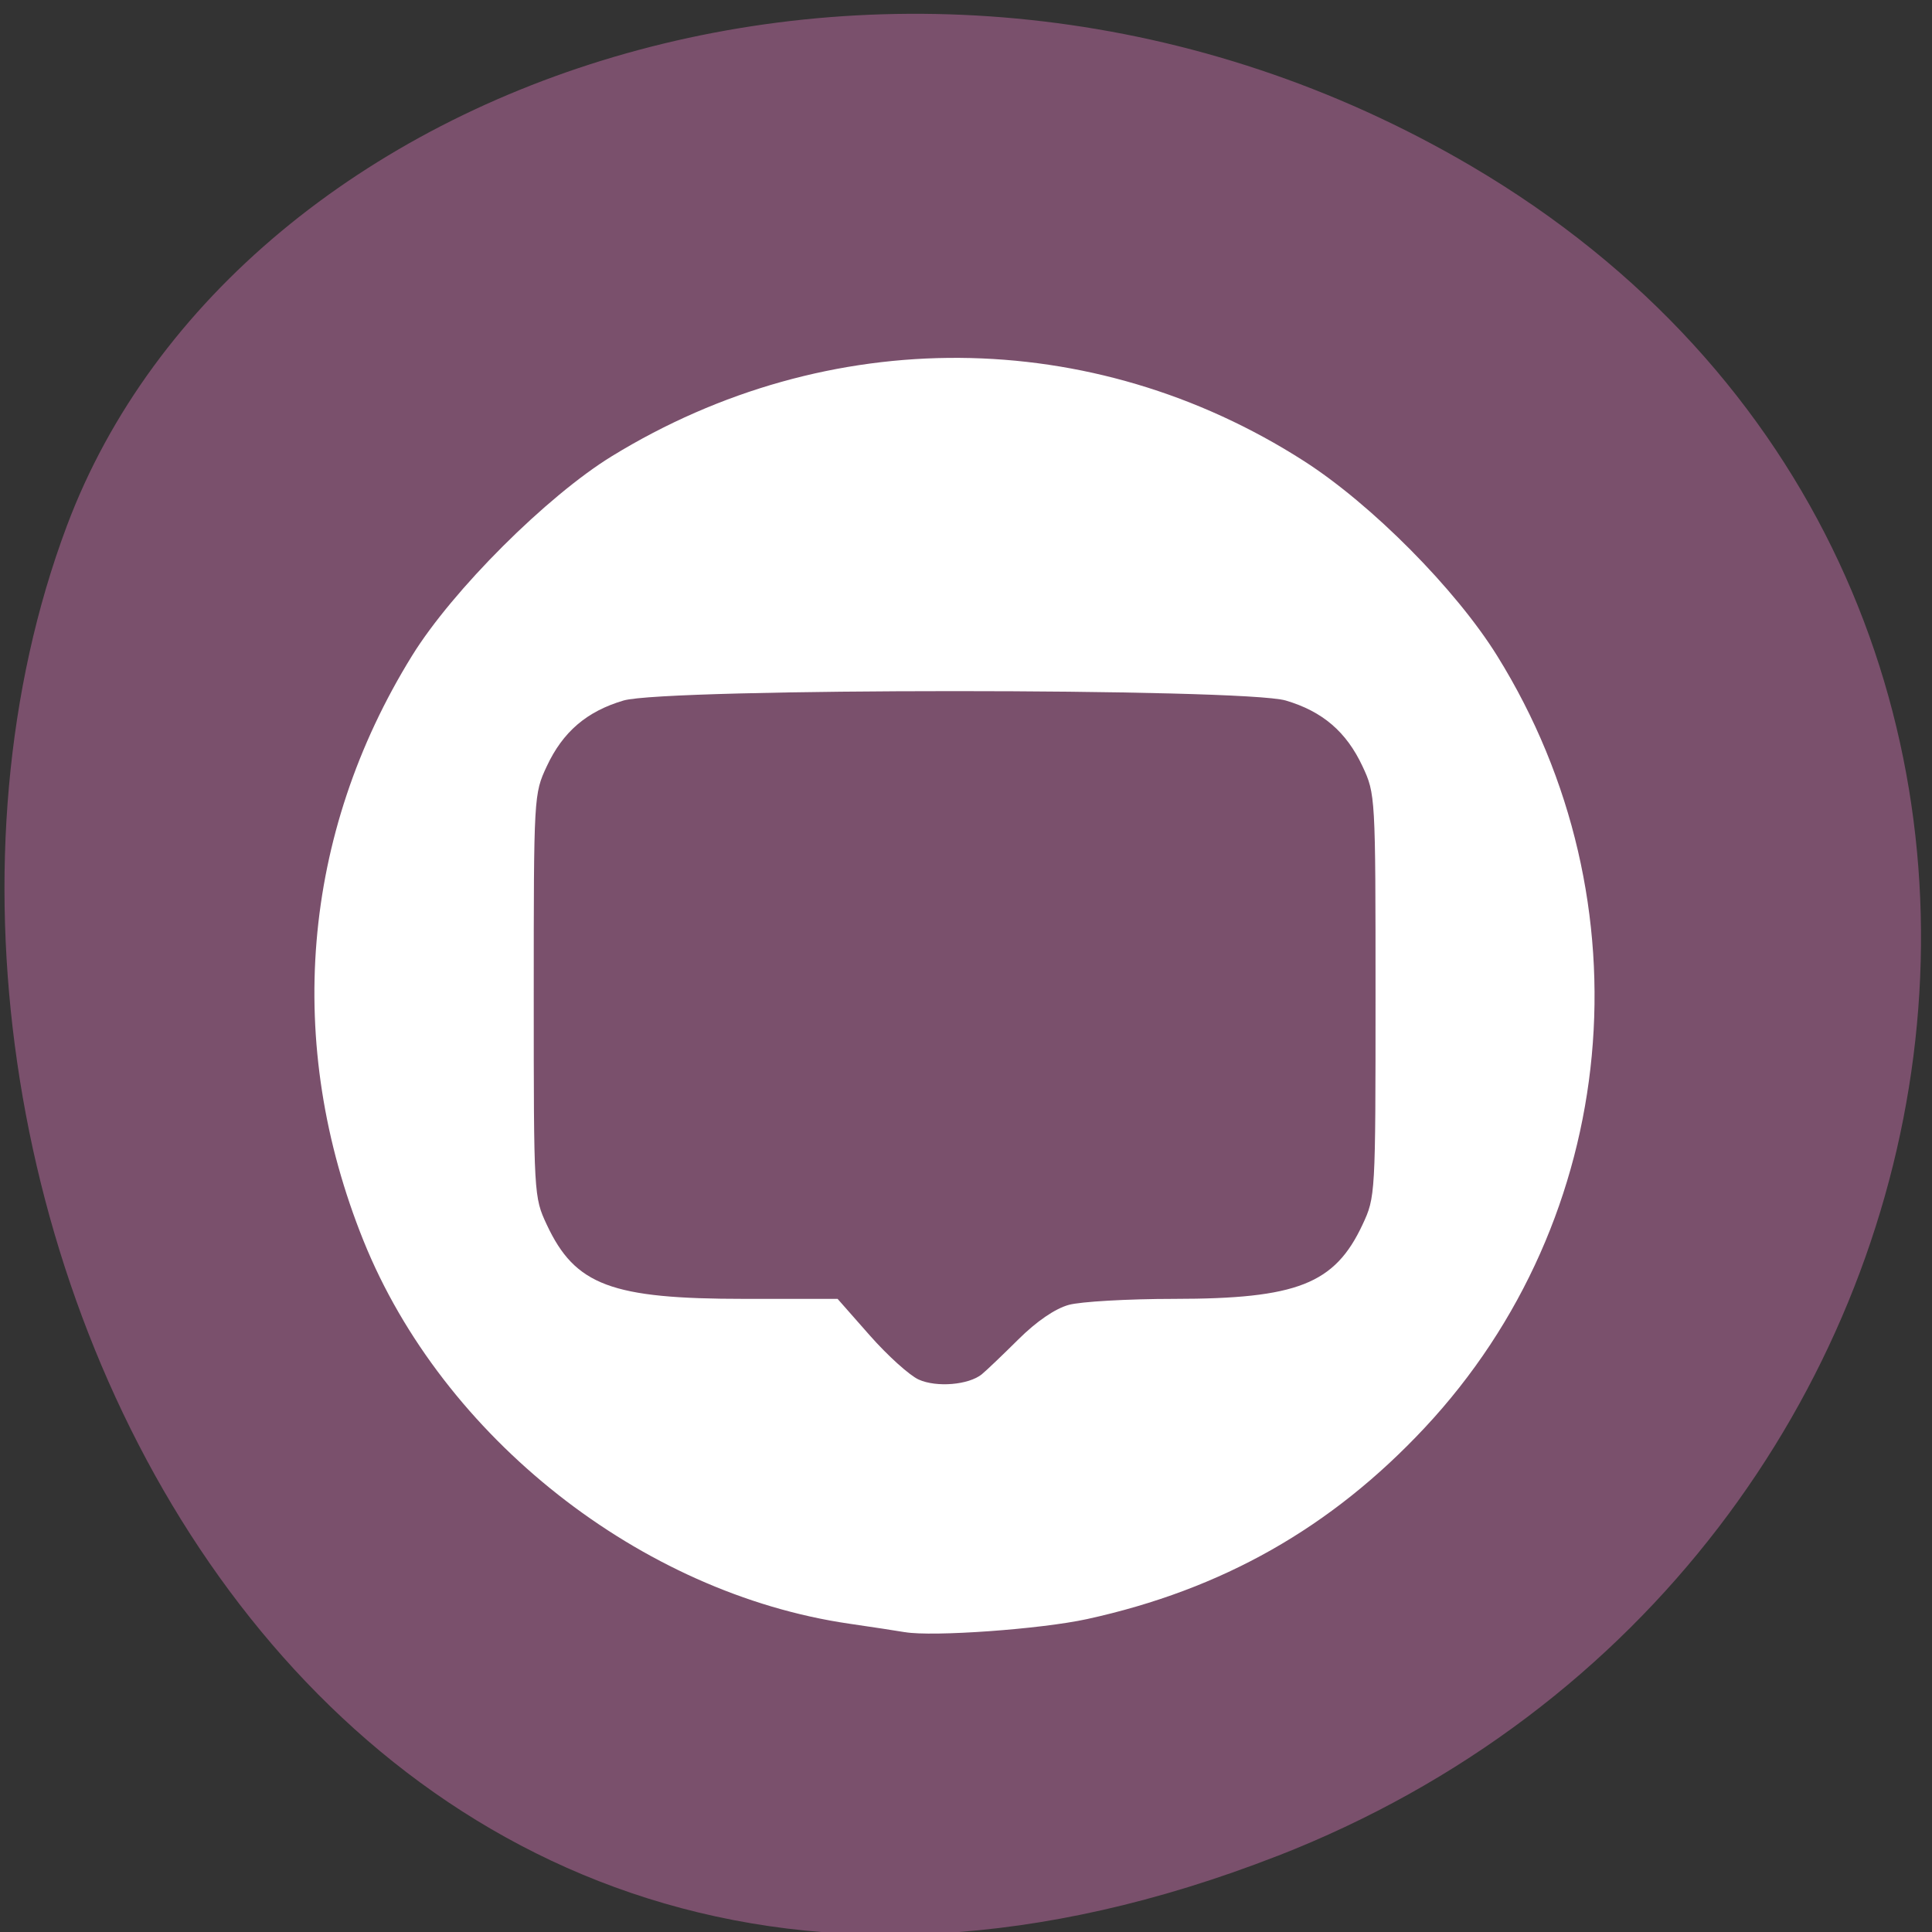 <svg xmlns="http://www.w3.org/2000/svg" viewBox="0 0 256 256"><rect x="0" y="0" width="256" height="256" fill="#333333" stroke="none"/><g fill="#7a506c" color="#000"><path d="m 244.84 882.37 c 49.681 128.5 -89.55 194.42 -176.23 161.67 -60.5 -22.859 -90.65 -113.97 -47.683 -187.62 54.22 -92.93 185.6 -73.16 223.92 25.949 z" transform="matrix(0 1 -0.992 0 1044.54 1.093)"/></g><g fill="#fff"><path d="m 132.08 352.21 c -1.383 -0.233 -5.907 -0.903 -10.06 -1.49 -37.855 -5.353 -73.806 -32.891 -88.18 -67.55 -14.422 -34.765 -11.268 -71.72 8.815 -103.26 7.354 -11.553 24.475 -28.16 36.28 -35.2 39.29 -23.415 87.13 -23.09 125.58 0.856 12.313 7.669 27.567 22.615 35.09 34.38 27.788 43.46 22.392 99.27 -13.17 136.22 -16.964 17.627 -36.741 28.518 -61.25 33.732 -8.404 1.788 -28.05 3.157 -33.1 2.307 z m 13.998 -45.515 c 0.786 -0.621 3.77 -3.389 6.631 -6.151 3.282 -3.168 6.652 -5.412 9.129 -6.077 2.16 -0.58 10.745 -1.058 19.08 -1.061 22.391 -0.008 29.21 -2.616 34.25 -13.1 2.341 -4.866 2.36 -5.196 2.36 -40.43 0 -35.23 -0.019 -35.562 -2.36 -40.43 -2.933 -6.095 -7.249 -9.692 -13.938 -11.615 -7.687 -2.209 -112.51 -2.209 -120.2 0 -6.69 1.923 -11.01 5.519 -13.938 11.615 -2.341 4.866 -2.36 5.196 -2.36 40.43 0 35.23 0.019 35.562 2.36 40.43 5.155 10.715 11.695 13.1 35.947 13.1 h 16.846 l 5.847 6.451 c 3.216 3.548 7.204 7.05 8.863 7.78 3.251 1.432 9.09 0.956 11.484 -0.937 z" fill="#fff" transform="matrix(0.73 0 0 0.751 23.47 -48.24)"/></g></svg>